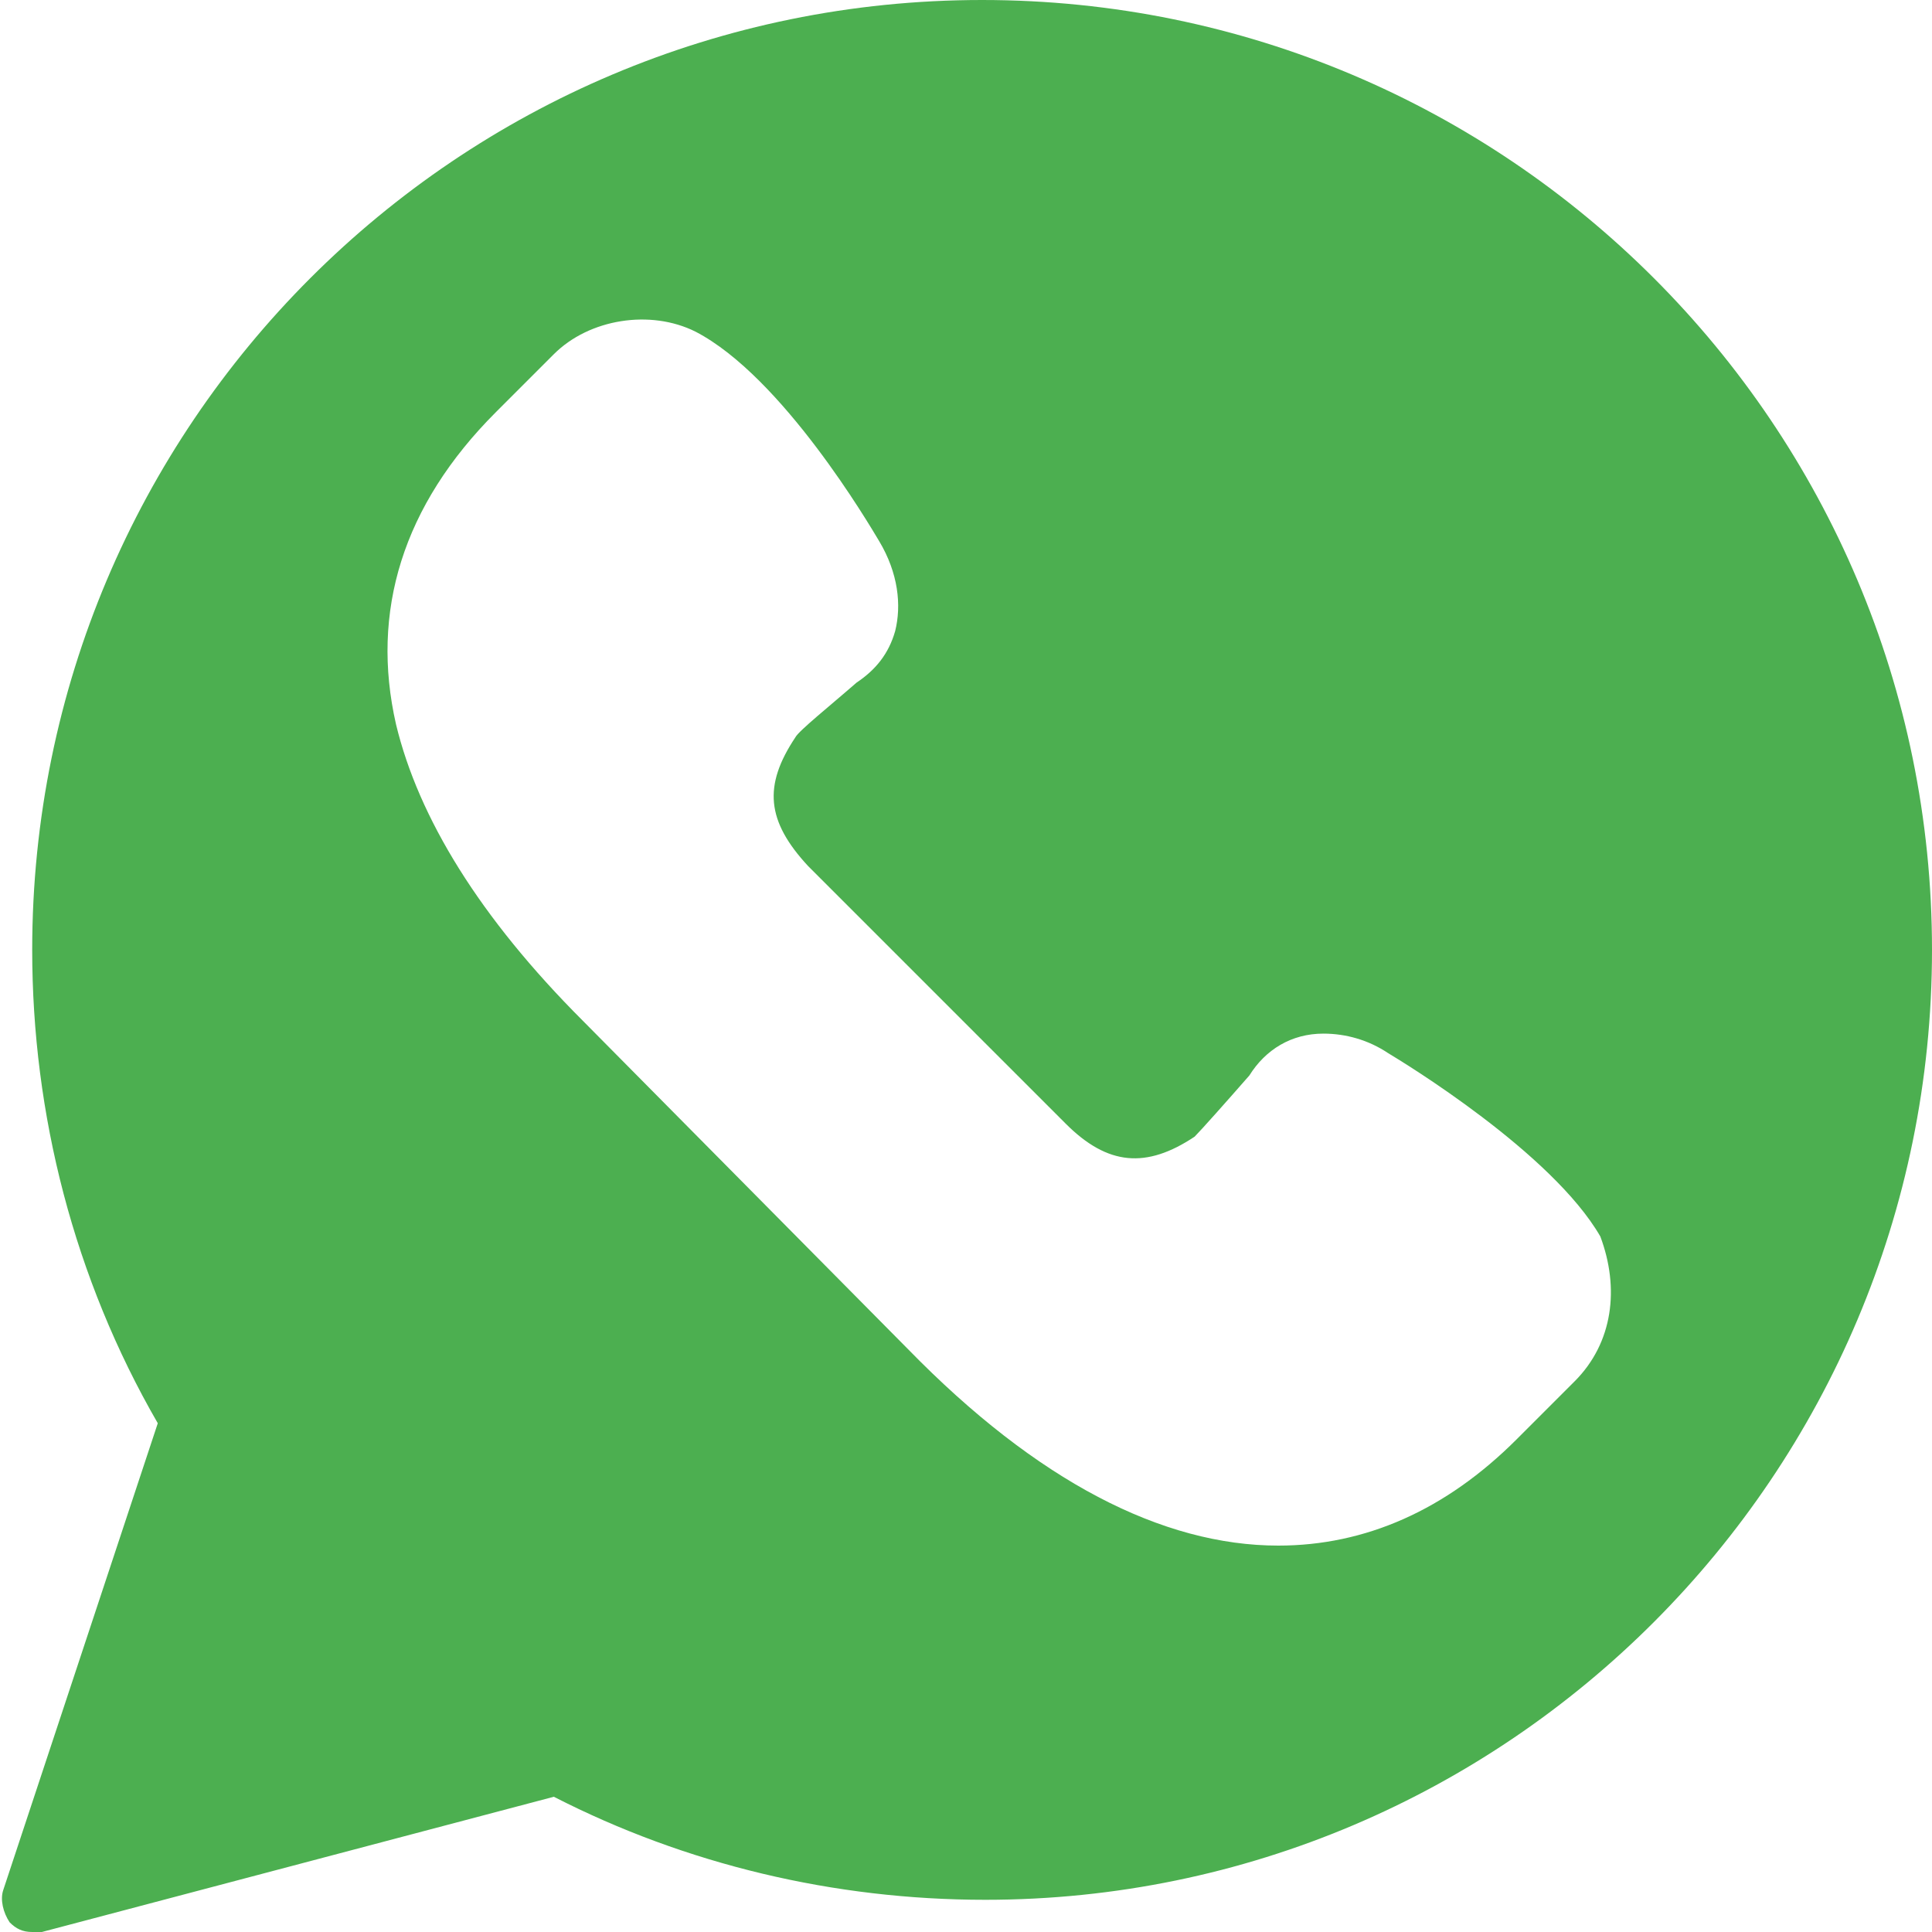 <?xml version="1.0" encoding="utf-8"?>
<!-- Generator: Adobe Illustrator 22.0.0, SVG Export Plug-In . SVG Version: 6.00 Build 0)  -->
<svg version="1.1" id="Capa_1" xmlns="http://www.w3.org/2000/svg" xmlns:xlink="http://www.w3.org/1999/xlink" x="0px" y="0px"
	 viewBox="0 0 60 60" style="enable-background:new 0 0 60 60;" xml:space="preserve">
<style type="text/css">
	.st0{fill:#4CAF50;}
</style>
<path class="st0" d="M30.5,0C14.2,0,1,13.2,1,29.5c0,5.1,1.3,10.2,3.9,14.7L0.1,58.7c-0.1,0.3,0,0.7,0.2,1C0.5,59.9,0.7,60,1,60
	c0.1,0,0.2,0,0.3,0l15.9-4.2c4.1,2.1,8.7,3.2,13.4,3.2C46.8,59,60,45.8,60,29.5S46.8,0,30.5,0z M48.9,42.9l-1.8,1.8
	c-2.2,2.2-4.7,3.3-7.4,3.3l0,0c-3.6,0-7.5-2-11.5-6.1L18.1,31.7c-3.2-3.2-5.1-6.3-5.8-9.2c-0.8-3.5,0.2-6.8,3.1-9.7l1.8-1.8
	c1.1-1.1,3-1.4,4.4-0.7c2.7,1.4,5.4,6,5.7,6.5c0.6,1,0.7,2,0.5,2.8c-0.2,0.7-0.6,1.2-1.2,1.6c-0.8,0.7-1.8,1.5-1.9,1.7
	c-1,1.5-0.9,2.6,0.4,4l8,8c1.3,1.3,2.5,1.4,4,0.4c0.2-0.2,1-1.1,1.7-1.9c0.5-0.8,1.3-1.3,2.3-1.3c0.7,0,1.4,0.2,2,0.6
	c0.5,0.3,5.1,3.1,6.6,5.7C50.3,40,50.1,41.7,48.9,42.9z"/>
</svg>
